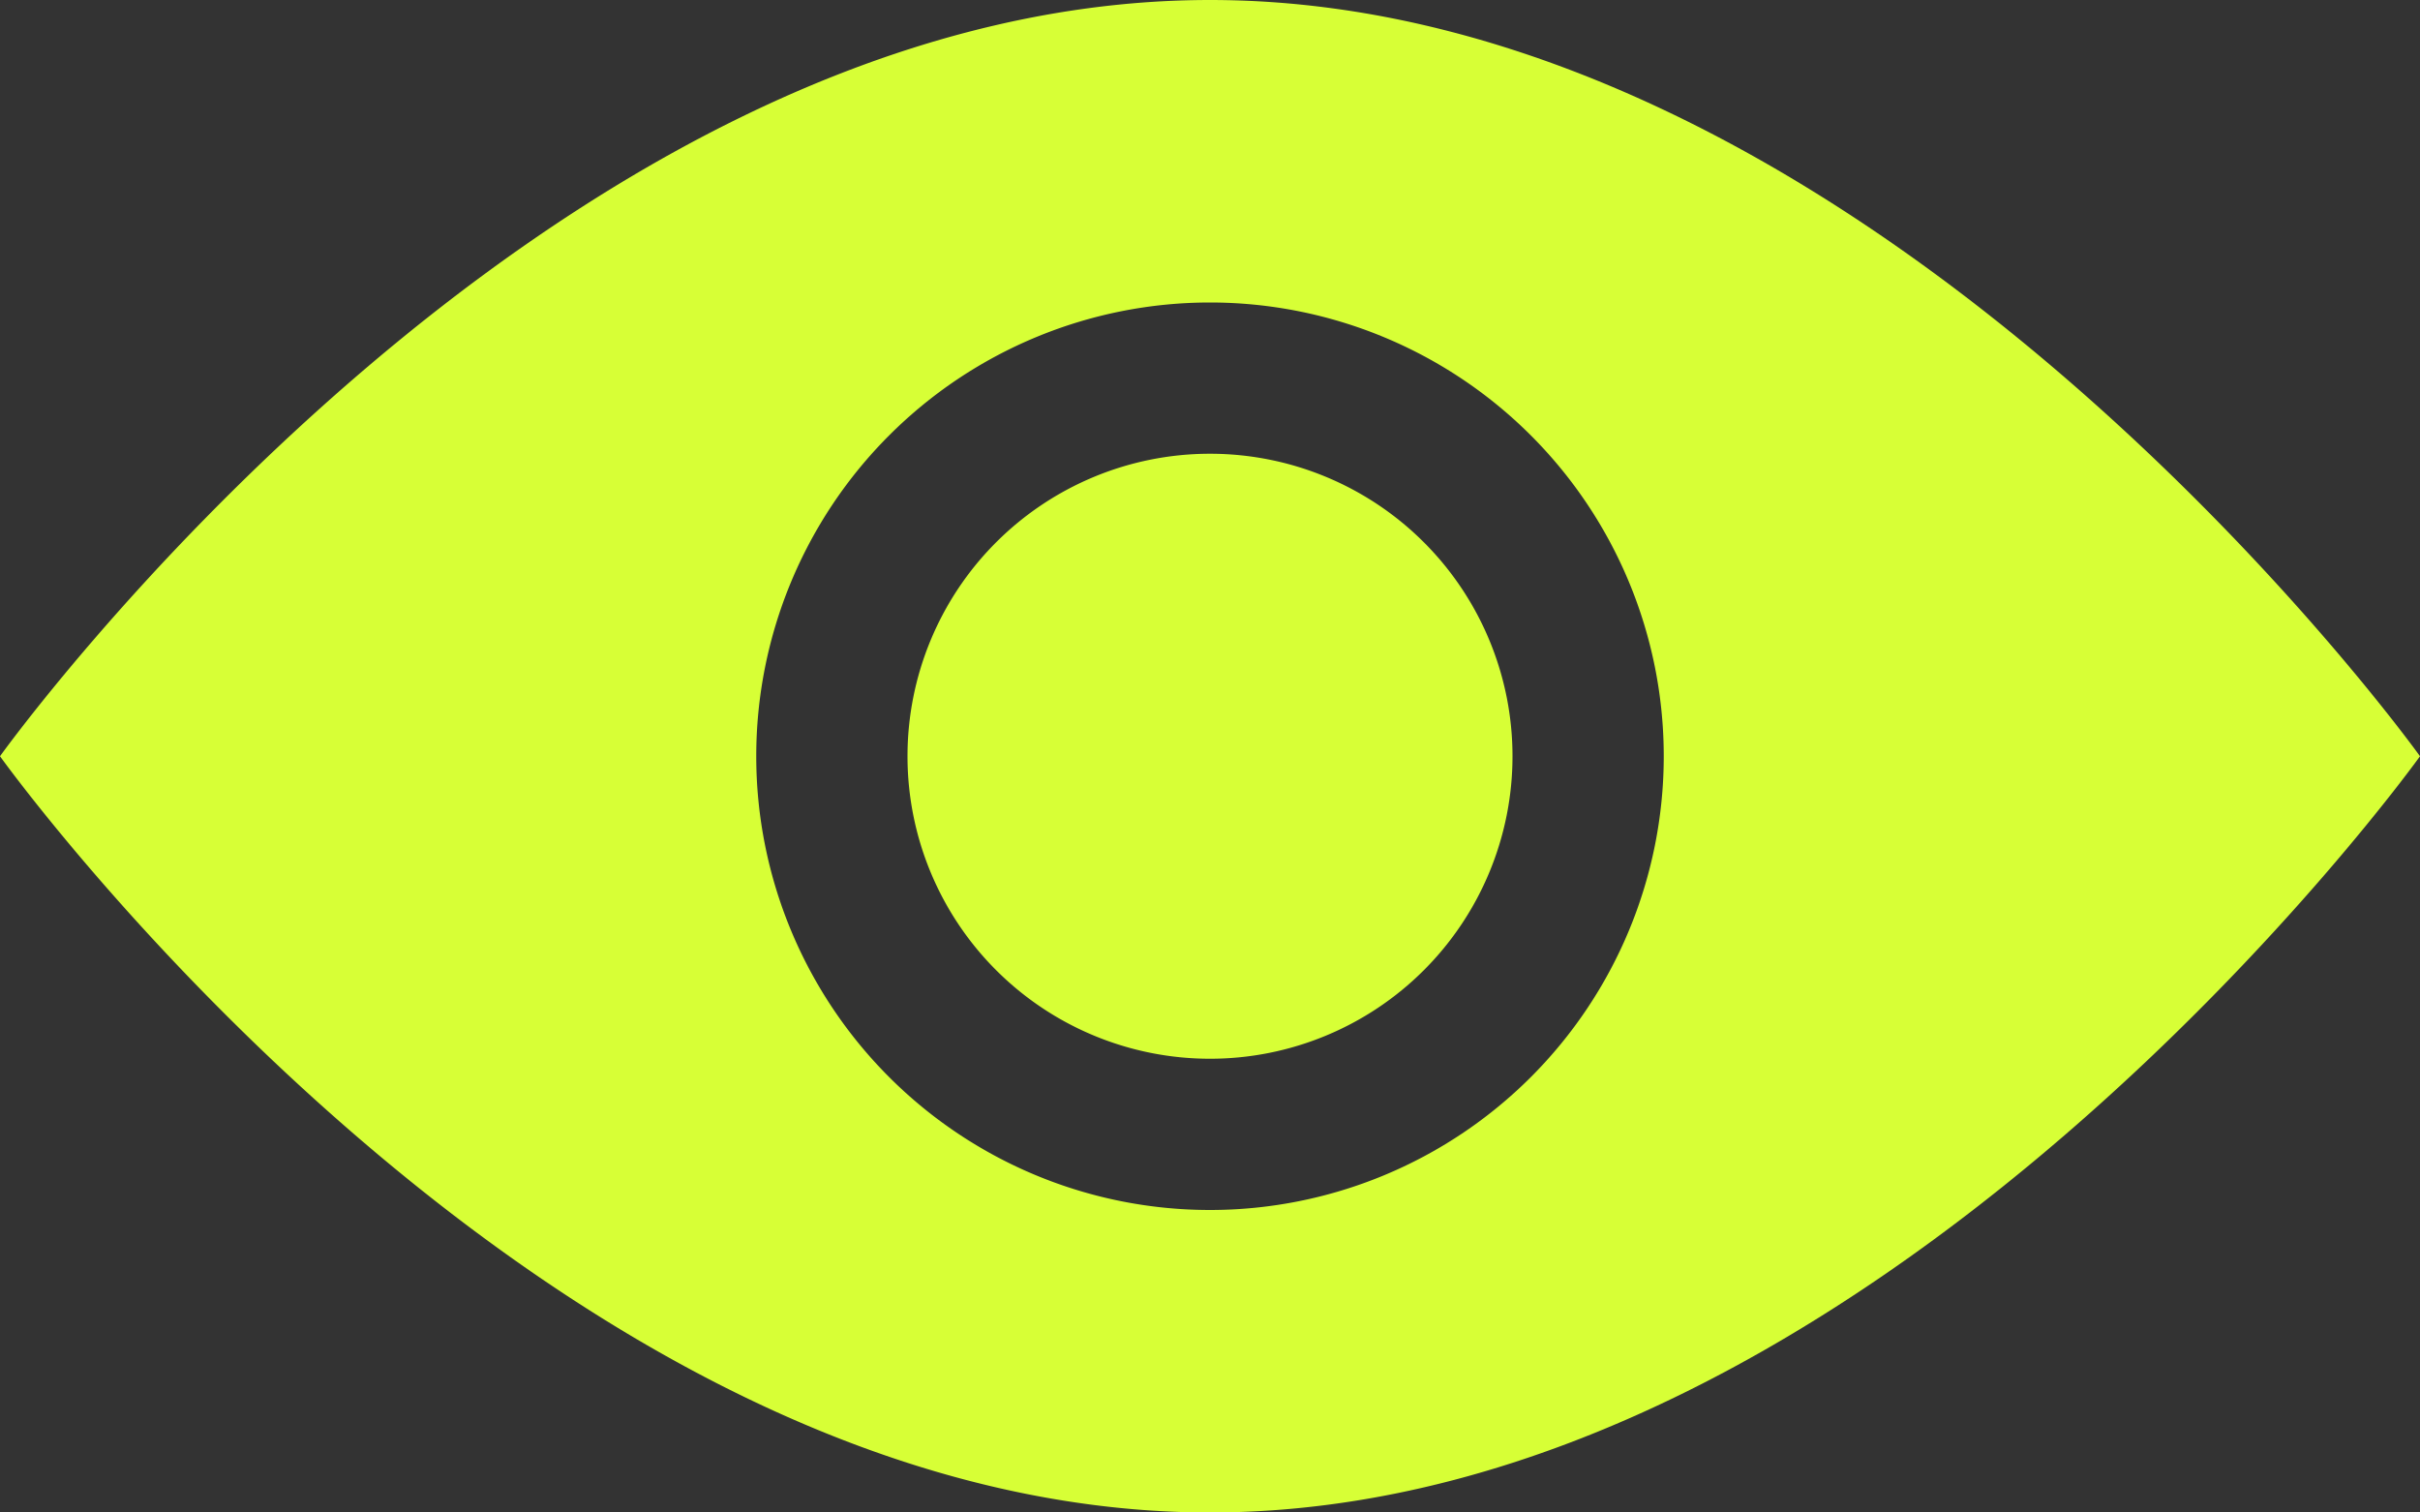 <svg width="16" height="10" fill="none" xmlns="http://www.w3.org/2000/svg"><rect width="100%" height="100%" fill="#333333" stroke="none"/><path d="M8 0C3.581 0 0 5 0 5s3.581 5 8 5c4.418 0 8-5 8-5s-3.582-5-8-5zm0 8a3 3 0 1 1 0-6 3 3 0 0 1 0 6zm0-5a2 2 0 1 0 0 4 2 2 0 0 0 0-4z" fill="#D7FF36"/></svg>